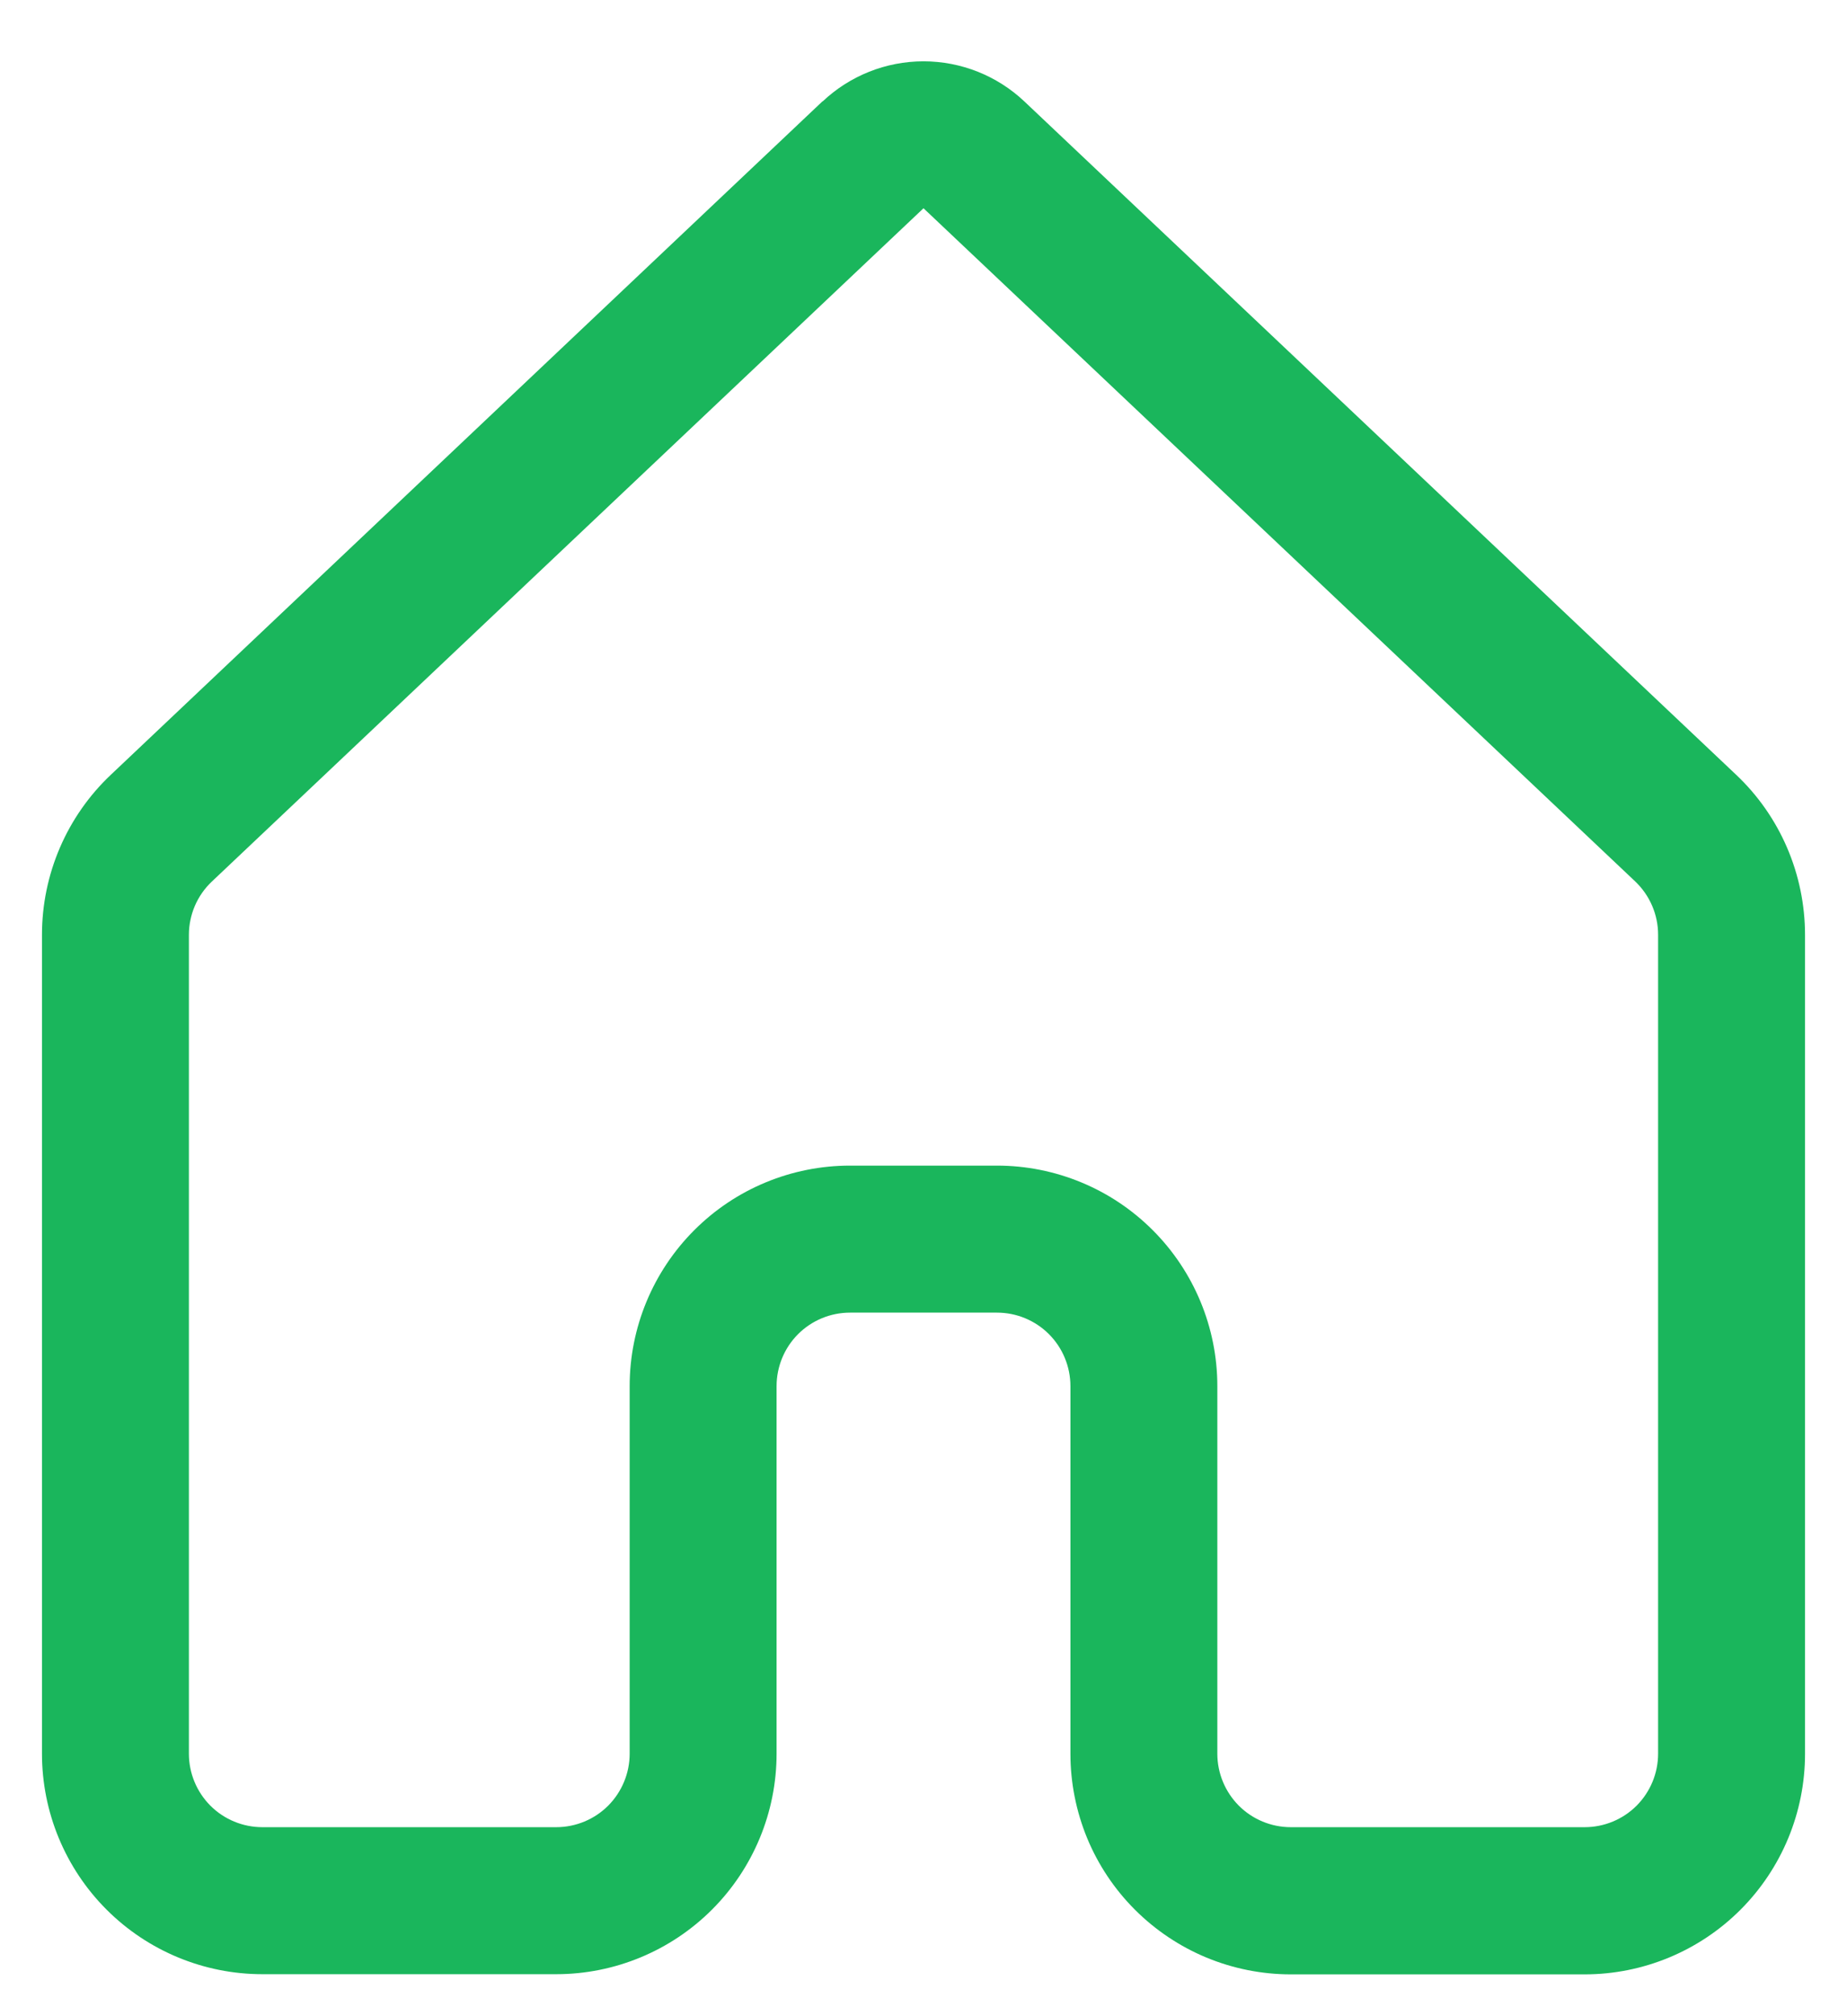 <svg width="22" height="24" viewBox="0 0 22 24" fill="none" xmlns="http://www.w3.org/2000/svg">
<path d="M9.798 1.208C10.123 0.901 10.553 0.73 11 0.73C11.447 0.73 11.877 0.901 12.202 1.208L20.679 9.222C21.204 9.717 21.5 10.408 21.5 11.129V20.877C21.5 21.573 21.223 22.241 20.731 22.733C20.239 23.225 19.571 23.502 18.875 23.502H15.375C15.03 23.502 14.689 23.434 14.37 23.302C14.052 23.17 13.762 22.976 13.518 22.732C13.274 22.488 13.081 22.199 12.949 21.88C12.818 21.561 12.75 21.22 12.75 20.875V16.5C12.75 16.268 12.658 16.045 12.494 15.881C12.33 15.717 12.107 15.625 11.875 15.625H10.125C9.893 15.625 9.67 15.717 9.506 15.881C9.342 16.045 9.25 16.268 9.25 16.5V20.875C9.25 21.571 8.973 22.239 8.481 22.731C7.989 23.223 7.321 23.5 6.625 23.5H3.125C2.429 23.5 1.761 23.223 1.269 22.731C0.777 22.239 0.5 21.571 0.5 20.875V11.127C0.5 10.406 0.797 9.715 1.323 9.22L9.798 1.205V1.208ZM11 2.479L2.523 10.494C2.437 10.575 2.368 10.674 2.321 10.783C2.275 10.891 2.25 11.009 2.25 11.127V20.875C2.25 21.107 2.342 21.329 2.506 21.494C2.67 21.658 2.893 21.75 3.125 21.75H6.625C6.857 21.75 7.08 21.658 7.244 21.494C7.408 21.329 7.5 21.107 7.5 20.875V16.5C7.5 15.804 7.777 15.136 8.269 14.644C8.761 14.151 9.429 13.875 10.125 13.875H11.875C12.571 13.875 13.239 14.151 13.731 14.644C14.223 15.136 14.5 15.804 14.5 16.5V20.875C14.5 21.107 14.592 21.329 14.756 21.494C14.92 21.658 15.143 21.75 15.375 21.75H18.875C19.107 21.75 19.33 21.658 19.494 21.494C19.658 21.329 19.75 21.107 19.75 20.875V11.127C19.75 11.008 19.726 10.891 19.679 10.782C19.632 10.672 19.563 10.574 19.477 10.492L11 2.479Z" fill="#1AB65C"/>
</svg>
